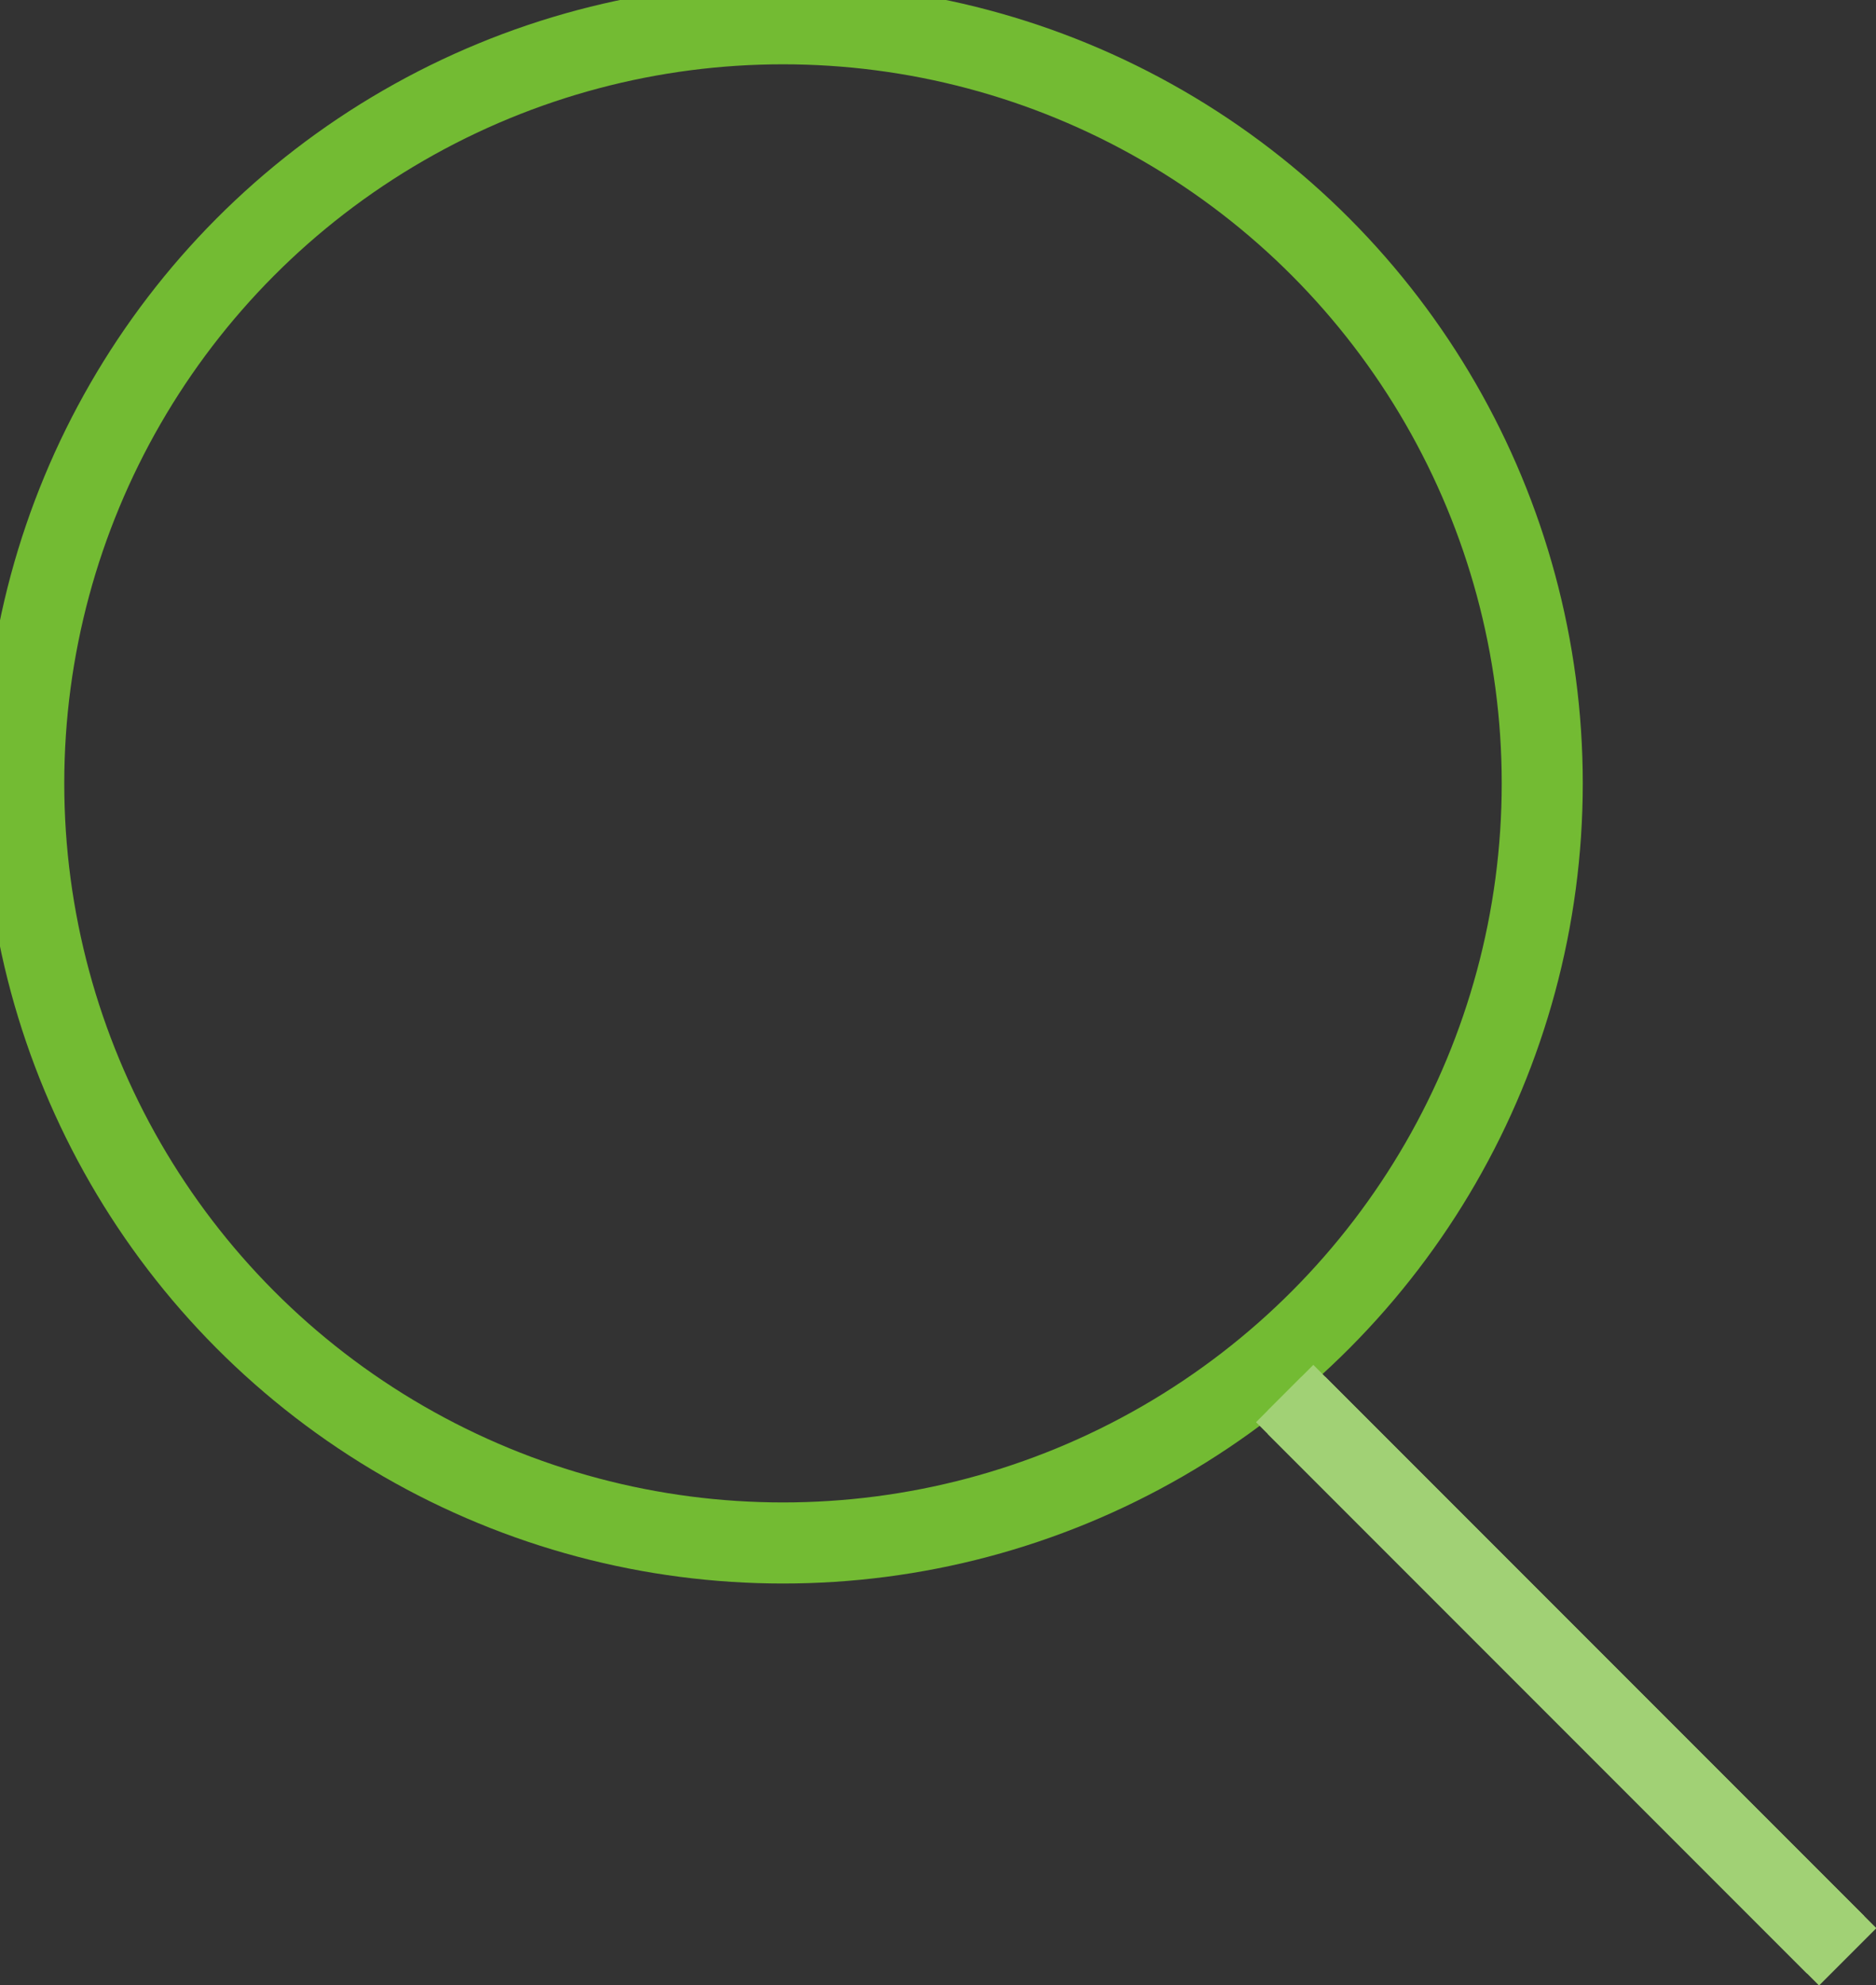 <svg xmlns="http://www.w3.org/2000/svg" xmlns:xlink="http://www.w3.org/1999/xlink" width="23.147" height="24.483" viewBox="0 0 23.147 24.483">
  <rect x="0" y="0" width="23.147" height="24.483" fill="#333333" stroke="none"/>
  <defs>
    <clipPath id="clip-path">
      <rect id="사각형_80" data-name="사각형 80" width="20" height="20" fill="none" stroke="#73bb33" stroke-width="1"/>
    </clipPath>
    <clipPath id="clip-path-2">
      <rect id="사각형_81" data-name="사각형 81" width="7.356" height="7.356" fill="none" stroke="#a1d175" stroke-width="1"/>
    </clipPath>
  </defs>
  <g id="그룹_39" data-name="그룹 39" transform="translate(-1196 -93)">
    <g id="그룹_35" data-name="그룹 35" transform="translate(1196 93)">
      <g id="그룹_34" data-name="그룹 34" clip-path="url(#clip-path)">
        <ellipse id="타원_29" data-name="타원 29" cx="9.368" cy="9.368" rx="9.368" ry="9.368" transform="translate(0.293 0.293)" fill="none" stroke="#73bb33" stroke-miterlimit="10" stroke-width="1"/>
      </g>
    </g>
    <g id="그룹_38" data-name="그룹 38" transform="translate(1211.644 109.98)">
      <path id="패스_43" data-name="패스 43" d="M7.3,7.3.353.353Z" transform="translate(-0.146 -0.147)" fill="#fff" stroke="#a1d175" stroke-width="1"/>
      <g id="그룹_37" data-name="그룹 37" transform="translate(0 0)">
        <g id="그룹_36" data-name="그룹 36" clip-path="url(#clip-path-2)">
          <line id="선_6" data-name="선 6" x2="6.942" y2="6.942" transform="translate(0.207 0.207)" fill="none" stroke="#a1d175" stroke-miterlimit="10" stroke-width="1"/>
        </g>
      </g>
    </g>
  </g>
</svg>
